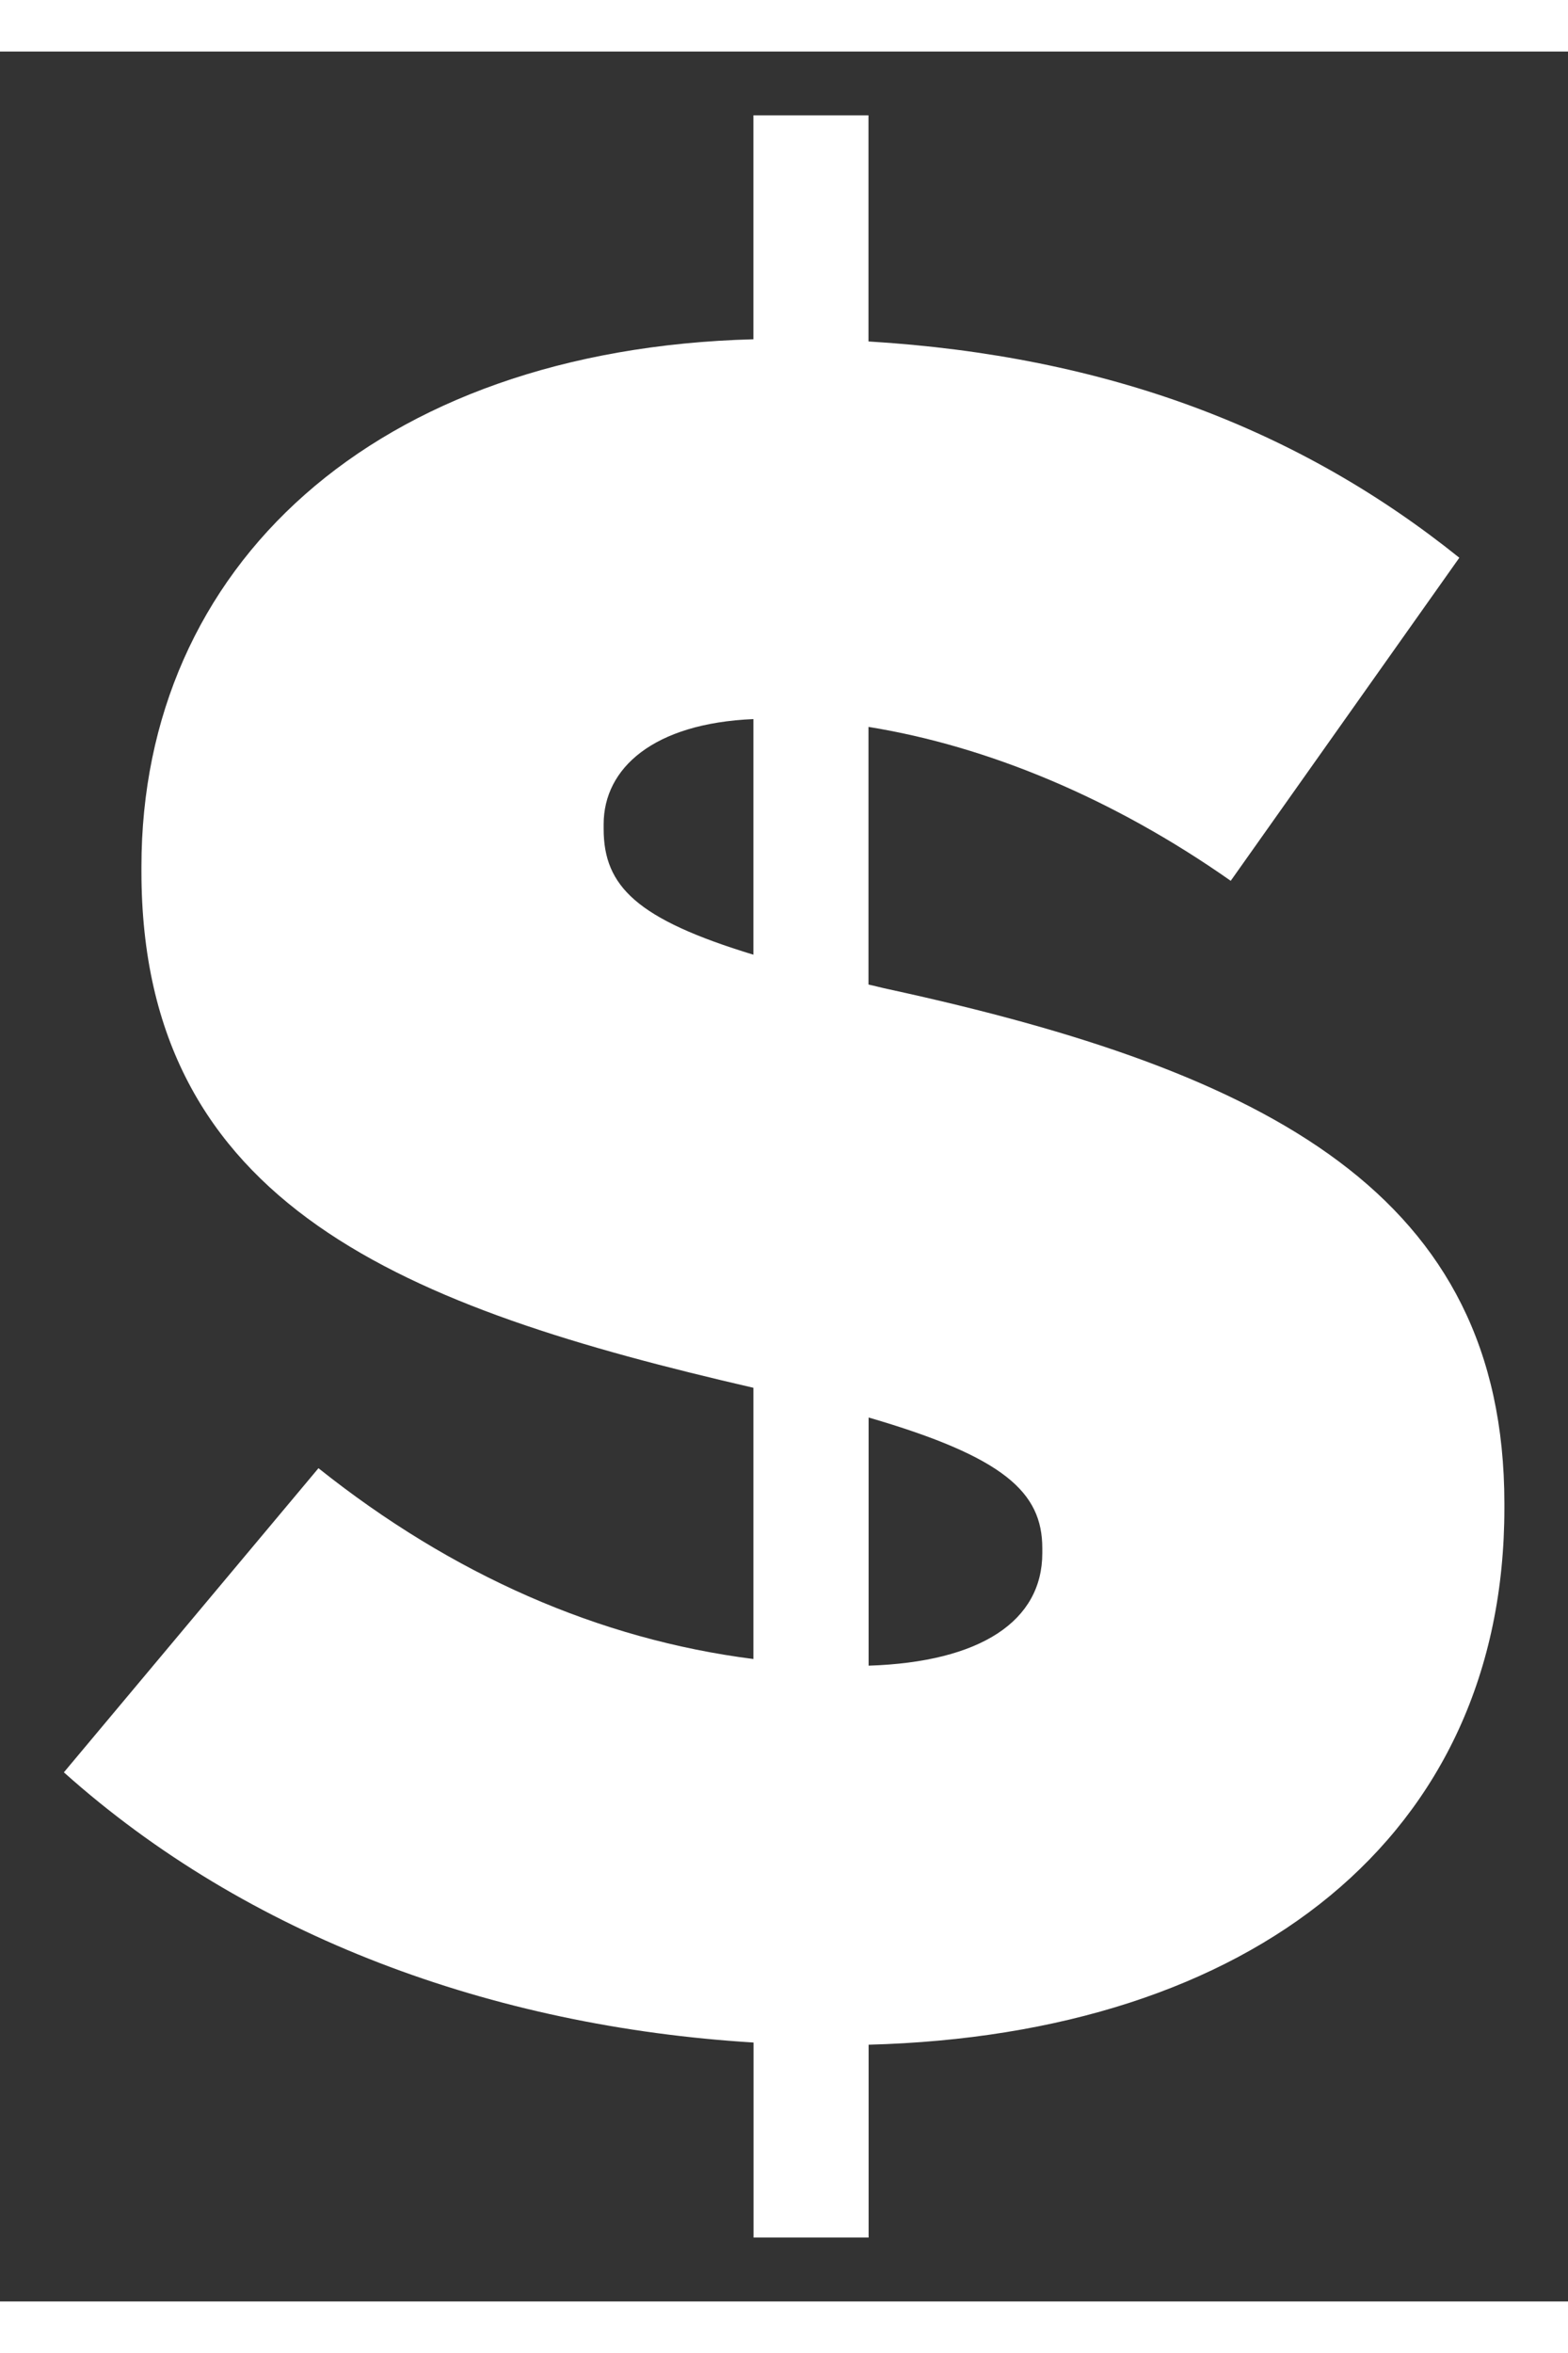 <svg xmlns="http://www.w3.org/2000/svg" xmlns:xlink="http://www.w3.org/1999/xlink" id="dollar-Capa_1" xml:space="preserve" height="18" viewBox="0 0 12.25 17.57" width="12" version="1.1" y="0px" x="0px" enable-background="new 0 0 12.25 17.57"><rect x="0" y="0" width="12.25" height="17.57" fill="#333333" stroke="none"/>		<path d="m6.944 7.323c-0.058-0.012-0.103-0.025-0.159-0.037v-2.012c0.93 0.15 1.913 0.558 2.83 1.202l1.786-2.523c-1.249-1.003-2.75-1.576-4.616-1.689v-1.766h-0.899v1.749c-2.967 0.079-4.781 1.78-4.781 4.118v0.038c0 2.624 2.078 3.408 4.781 4.032v2.118c-1.205-0.153-2.353-0.657-3.398-1.49l-1.989 2.375c1.432 1.281 3.347 1.985 5.388 2.11v1.523h0.899v-1.506c2.992-0.079 4.967-1.627 4.967-4.19v-0.037c-0.001-2.411-1.843-3.37-4.809-4.015zm-2.228-1.252v-0.037c0-0.437 0.388-0.788 1.17-0.821v1.84c-0.909-0.277-1.17-0.533-1.17-0.982zm3.427 5.655c0 0.528-0.478 0.851-1.357 0.879v-1.938c1.061 0.309 1.357 0.585 1.357 1.021v0.038z" fill="#fff"/></svg>